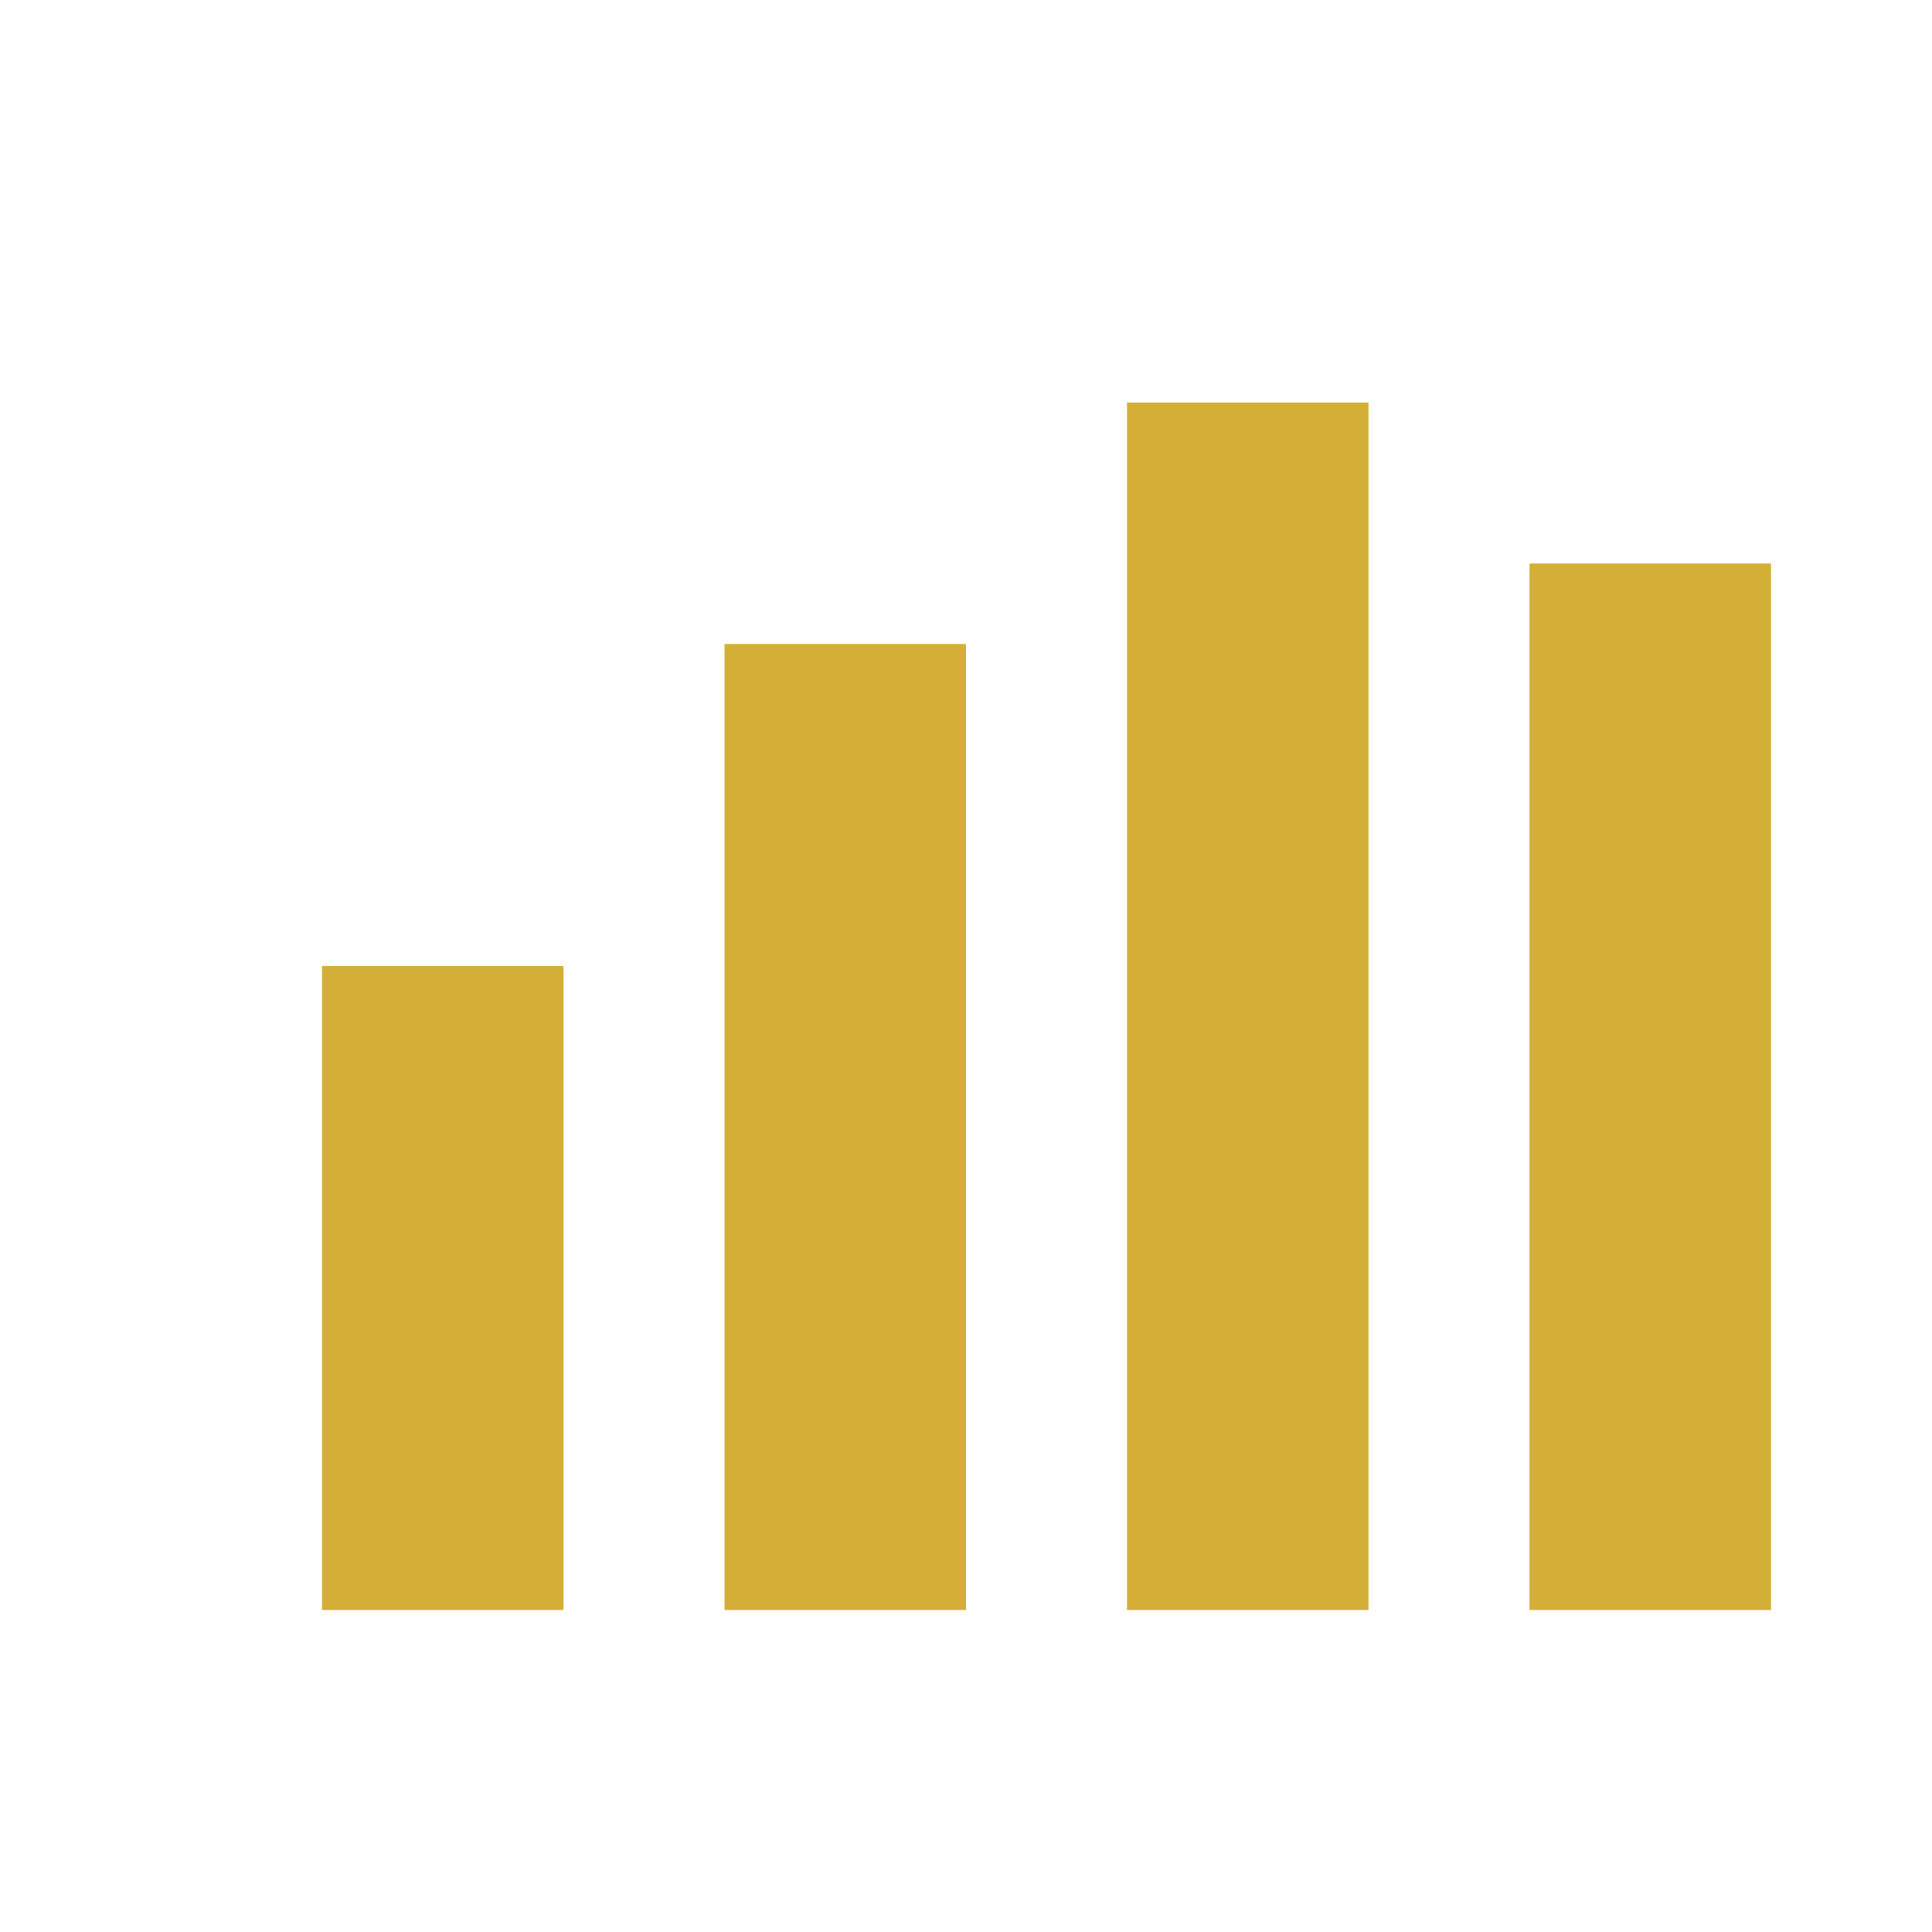 <?xml version="1.0" encoding="UTF-8"?>
<svg width="24" height="24" viewBox="0 0 24 24" fill="none" xmlns="http://www.w3.org/2000/svg">
    <rect x="4" y="12" width="3" height="8" fill="#D4AF37" />
    <rect x="9" y="8" width="3" height="12" fill="#D4AF37" />
    <rect x="14" y="5" width="3" height="15" fill="#D4AF37" />
    <rect x="19" y="7" width="3" height="13" fill="#D4AF37" />
</svg>
